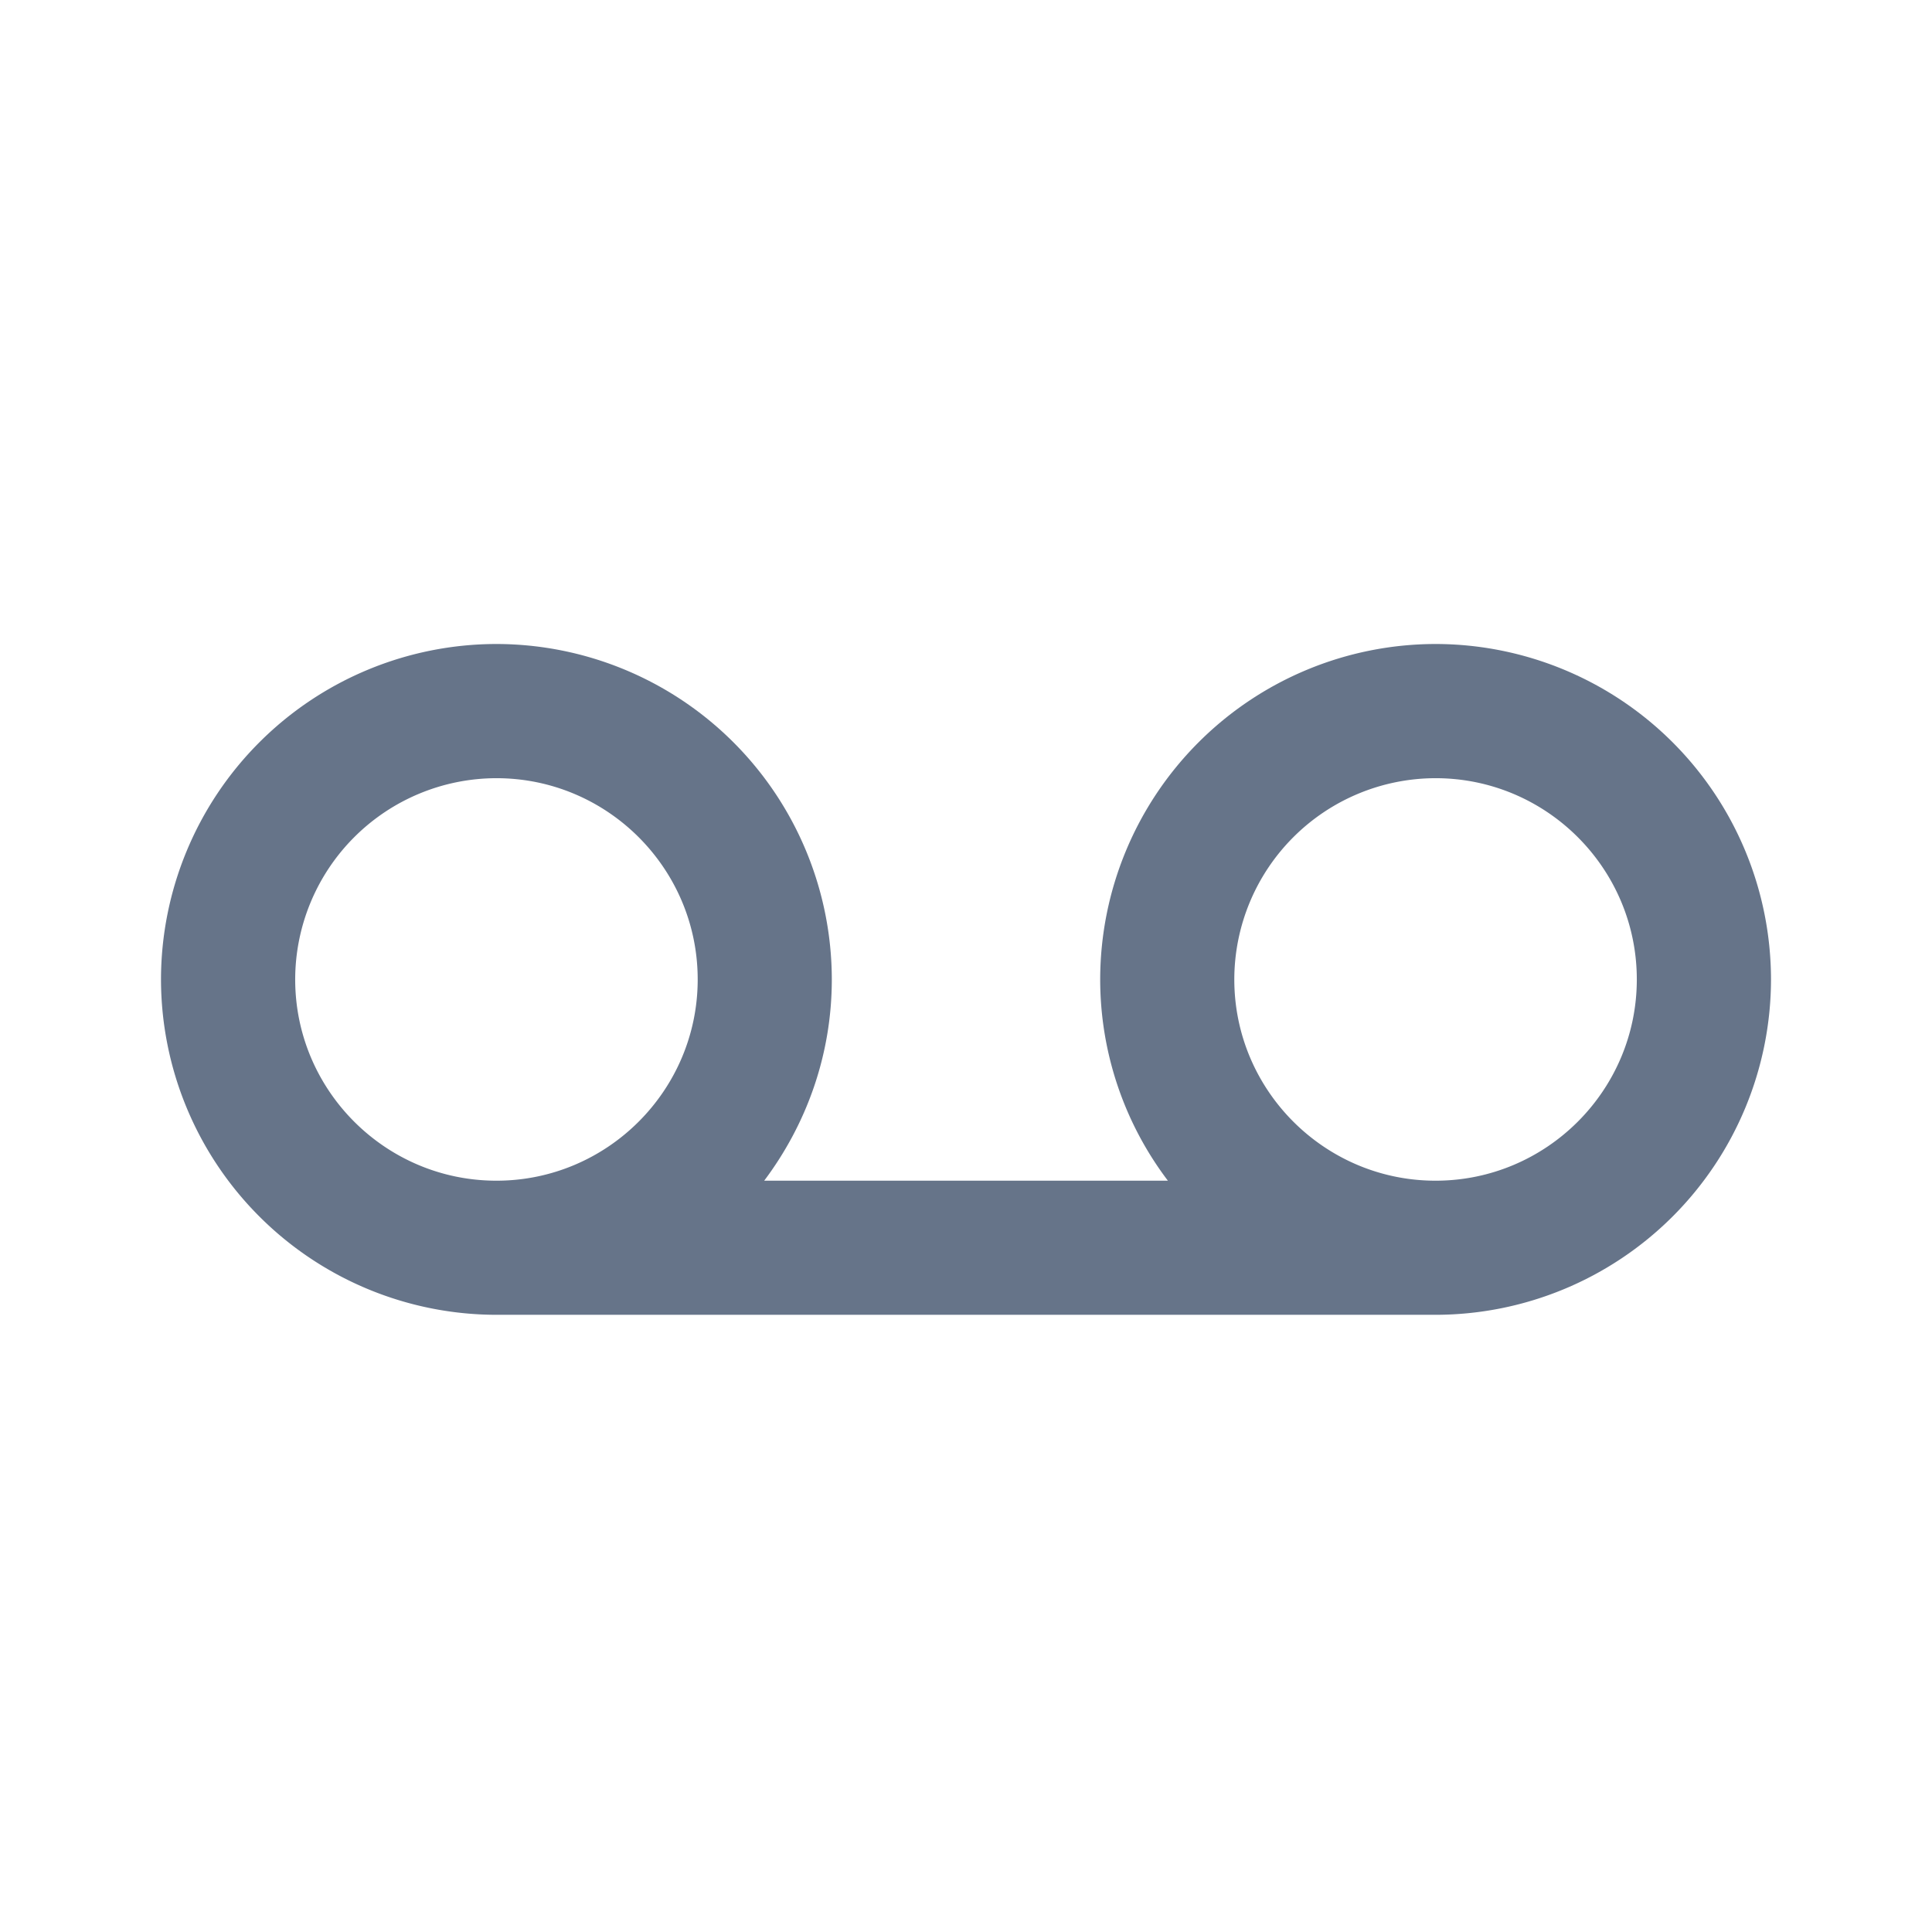 <svg xmlns="http://www.w3.org/2000/svg" fill="none" viewBox="0 0 24 24"><path fill="#667489" fill-rule="evenodd" d="M17.833 16.333H6.167A4.171 4.171 0 0 1 2 12.167 4.171 4.171 0 0 1 6.167 8a4.171 4.171 0 0 1 4.166 4.167c0 .938-.316 1.802-.84 2.5h5.015a4.14 4.14 0 0 1-.841-2.5A4.171 4.171 0 0 1 17.833 8 4.171 4.171 0 0 1 22 12.167a4.171 4.171 0 0 1-4.167 4.166Zm-9.166-4.166c0-1.379-1.122-2.5-2.5-2.5a2.503 2.503 0 0 0-2.5 2.5c0 1.378 1.121 2.5 2.5 2.5 1.378 0 2.5-1.122 2.5-2.5Zm9.166-2.5a2.503 2.503 0 0 0-2.5 2.5c0 1.378 1.122 2.5 2.5 2.5 1.379 0 2.5-1.122 2.5-2.5 0-1.379-1.121-2.5-2.5-2.5Z" clip-rule="evenodd"/></svg>
